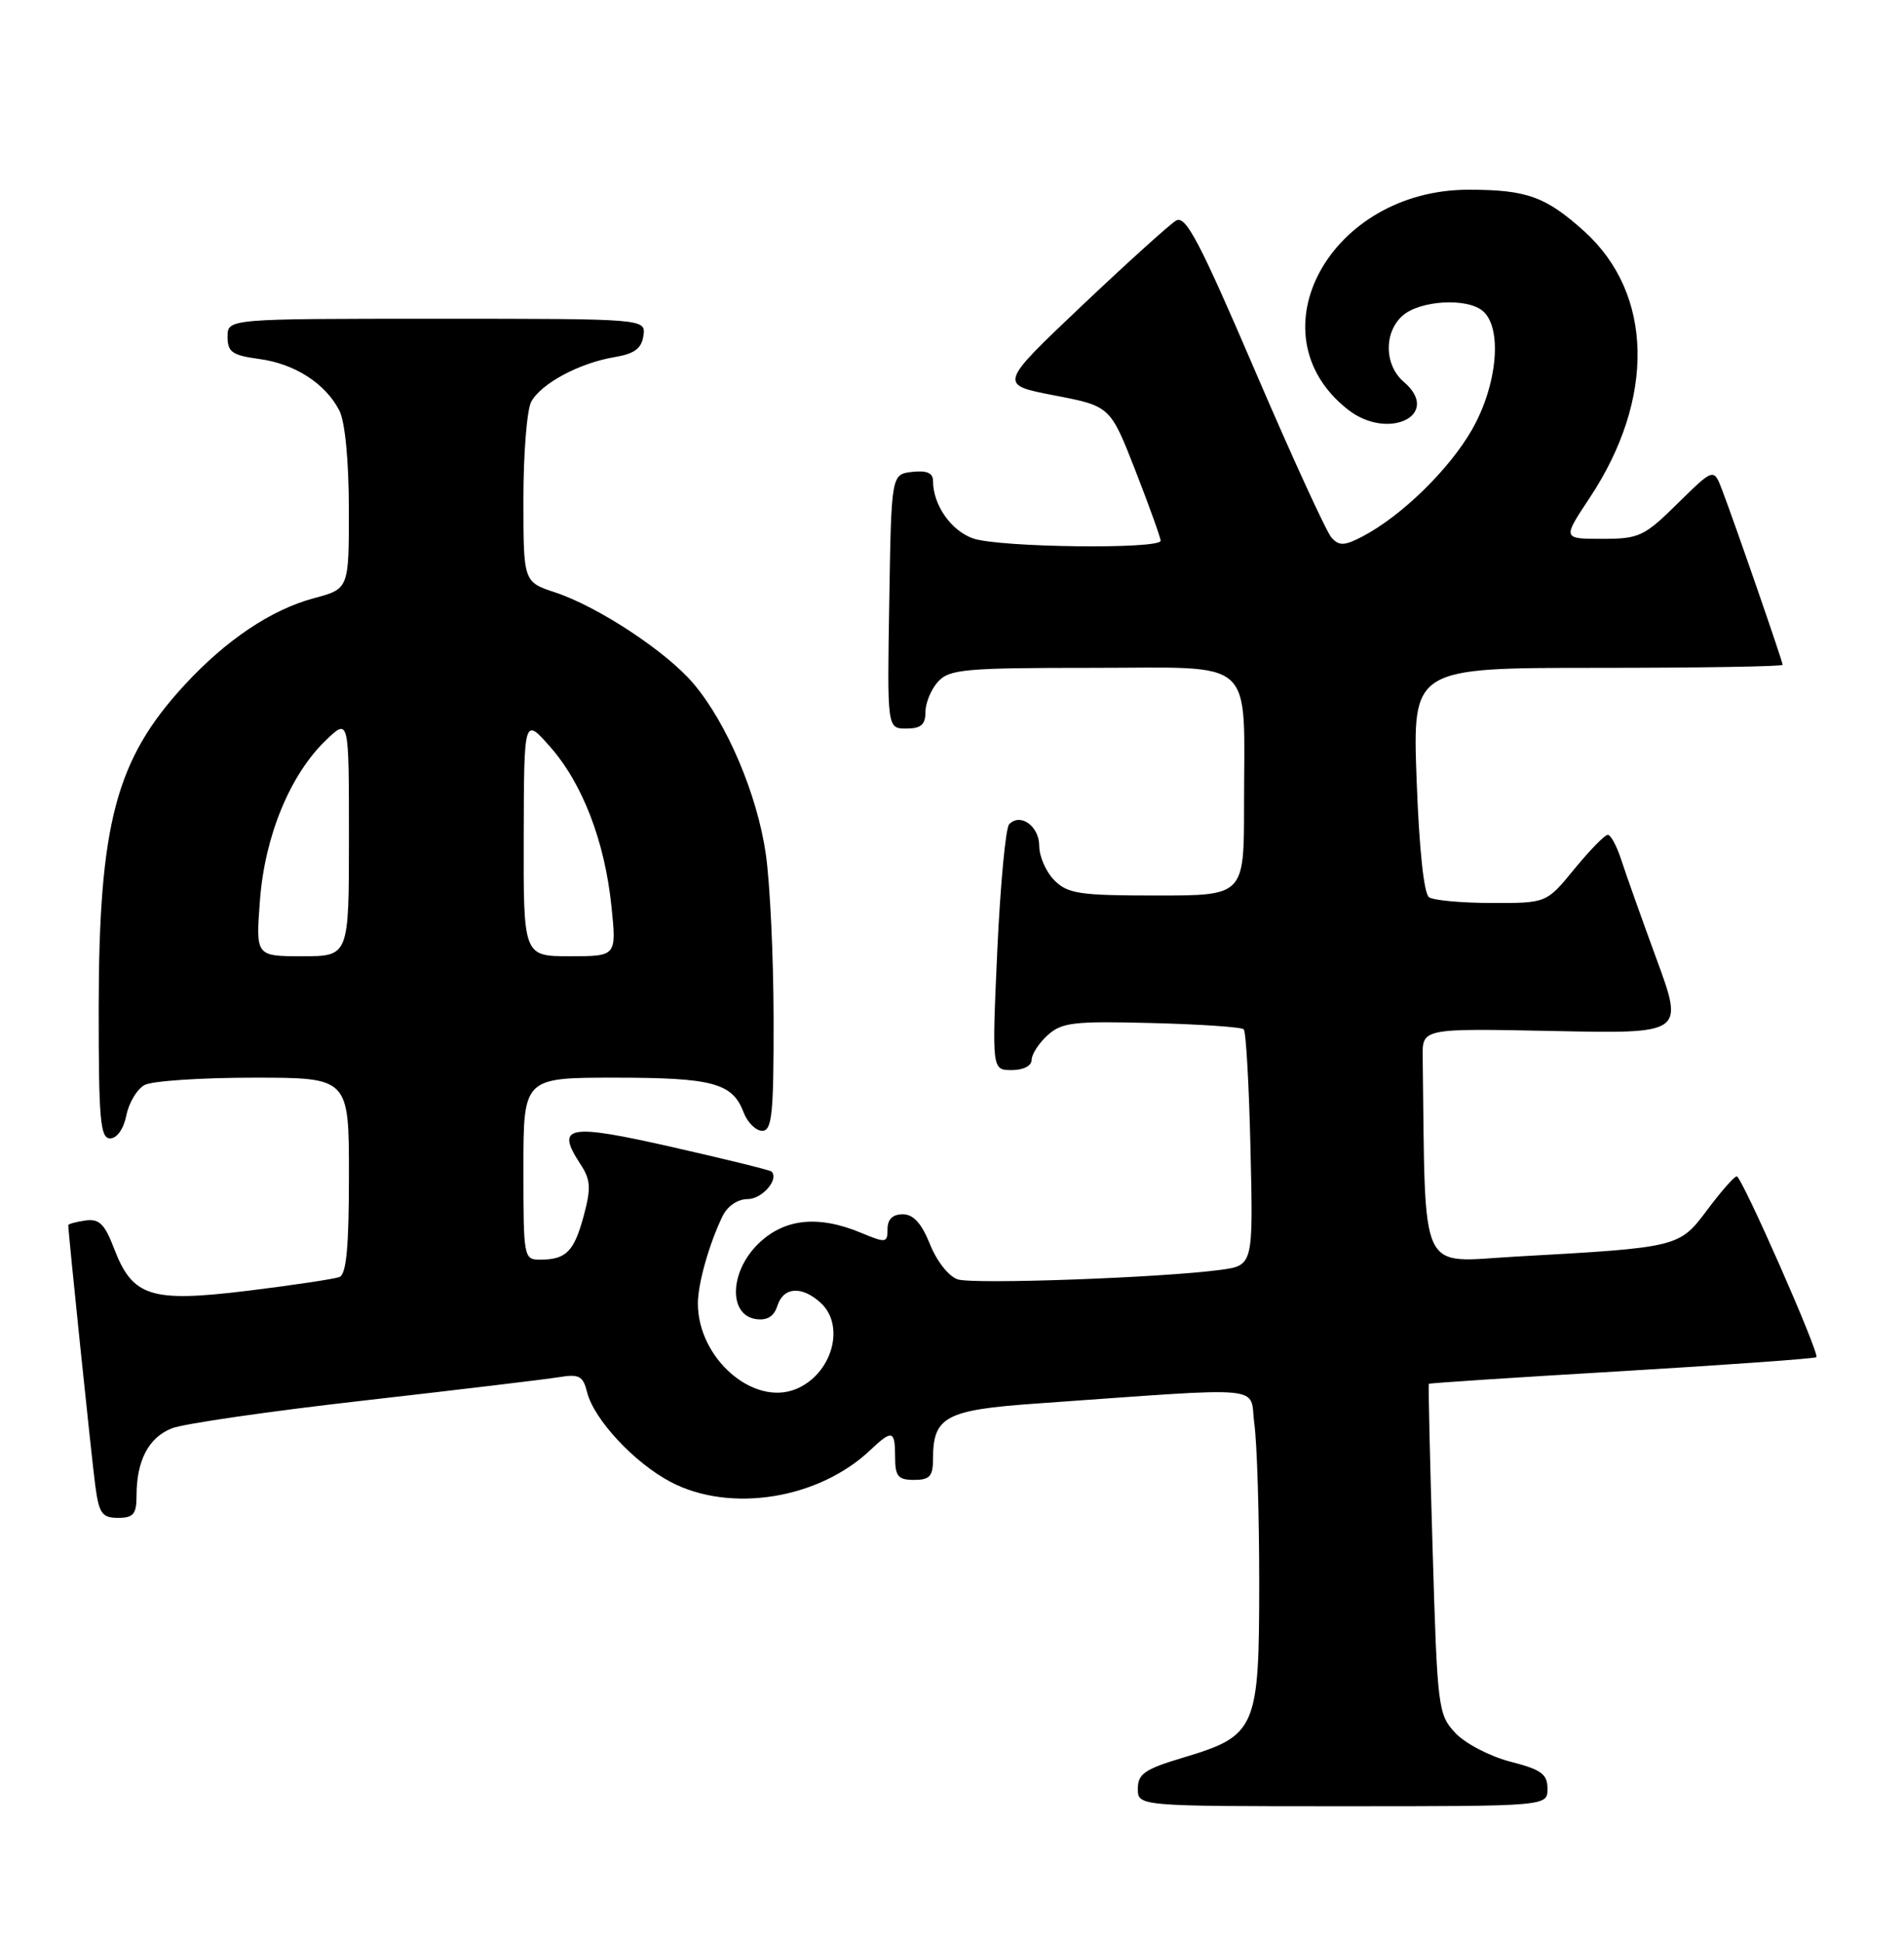 <?xml version="1.0" encoding="UTF-8" standalone="no"?>
<!DOCTYPE svg PUBLIC "-//W3C//DTD SVG 1.1//EN" "http://www.w3.org/Graphics/SVG/1.1/DTD/svg11.dtd" >
<svg xmlns="http://www.w3.org/2000/svg" xmlns:xlink="http://www.w3.org/1999/xlink" version="1.1" viewBox="0 0 251 256">
 <g >
 <path fill="currentColor"
d=" M 204.00 235.69 C 204.00 233.76 203.19 233.17 199.12 232.13 C 196.43 231.44 193.17 229.74 191.87 228.36 C 189.58 225.92 189.48 225.15 188.86 204.17 C 188.50 192.25 188.28 182.43 188.36 182.34 C 188.44 182.24 199.90 181.49 213.84 180.67 C 227.77 179.84 239.30 179.01 239.45 178.83 C 239.89 178.32 229.61 155.00 228.95 155.00 C 228.63 155.00 226.89 156.98 225.08 159.40 C 221.34 164.38 221.38 164.37 199.75 165.58 C 186.87 166.30 187.94 168.62 187.55 139.25 C 187.50 135.50 187.50 135.50 204.74 135.85 C 221.99 136.21 221.99 136.21 218.37 126.35 C 216.38 120.93 214.29 115.04 213.71 113.25 C 213.13 111.46 212.34 110.00 211.95 110.00 C 211.56 110.00 209.58 112.03 207.55 114.50 C 203.87 119.00 203.87 119.00 196.68 118.98 C 192.73 118.98 189.00 118.64 188.39 118.23 C 187.71 117.78 187.08 111.84 186.75 102.75 C 186.21 88.00 186.21 88.00 210.60 88.00 C 224.02 88.00 235.00 87.82 235.00 87.60 C 235.00 87.15 228.76 69.12 227.03 64.58 C 225.92 61.66 225.92 61.66 221.17 66.33 C 216.75 70.69 216.08 71.00 211.21 71.00 C 205.98 71.00 205.98 71.00 209.55 65.62 C 218.23 52.55 217.96 38.72 208.87 30.50 C 203.77 25.90 201.28 25.00 193.59 25.00 C 175.38 25.00 164.96 43.96 177.68 53.96 C 183.02 58.16 190.13 54.66 185.06 50.32 C 182.50 48.13 182.40 43.86 184.86 41.63 C 187.11 39.59 193.33 39.20 195.45 40.96 C 198.10 43.16 197.41 50.75 194.04 56.63 C 191.03 61.88 184.76 67.99 179.63 70.68 C 177.23 71.93 176.55 71.96 175.53 70.84 C 174.86 70.10 170.32 60.20 165.44 48.83 C 158.10 31.74 156.30 28.32 155.03 29.07 C 154.19 29.57 148.58 34.64 142.57 40.33 C 131.64 50.69 131.64 50.69 139.00 52.10 C 146.36 53.52 146.36 53.52 149.68 62.01 C 151.50 66.68 153.00 70.84 153.00 71.25 C 153.00 72.40 131.70 72.14 128.29 70.95 C 125.38 69.94 123.00 66.53 123.00 63.39 C 123.00 62.32 122.18 61.96 120.25 62.18 C 117.50 62.50 117.50 62.50 117.23 79.25 C 116.95 96.00 116.95 96.00 119.48 96.00 C 121.40 96.00 122.00 95.48 122.00 93.83 C 122.00 92.63 122.74 90.83 123.65 89.83 C 125.15 88.18 127.16 88.00 144.03 88.00 C 165.87 88.00 164.00 86.31 164.00 106.13 C 164.00 118.00 164.00 118.00 152.50 118.00 C 142.33 118.00 140.77 117.77 139.00 116.00 C 137.90 114.90 137.00 112.86 137.00 111.47 C 137.00 108.85 134.50 107.06 133.03 108.62 C 132.57 109.10 131.87 116.59 131.47 125.25 C 130.76 141.00 130.76 141.00 133.38 141.00 C 134.91 141.00 136.00 140.44 136.00 139.65 C 136.00 138.92 136.95 137.45 138.11 136.40 C 139.97 134.72 141.56 134.53 151.82 134.80 C 158.20 134.96 163.67 135.33 163.96 135.63 C 164.26 135.92 164.66 143.05 164.85 151.45 C 165.21 166.74 165.21 166.74 160.85 167.33 C 153.18 168.36 128.40 169.26 126.26 168.58 C 125.09 168.21 123.49 166.19 122.60 163.96 C 121.49 161.19 120.41 160.00 119.01 160.00 C 117.68 160.00 117.00 160.66 117.00 161.95 C 117.00 163.78 116.80 163.81 113.53 162.45 C 107.81 160.06 103.28 160.57 99.86 163.99 C 96.16 167.69 96.05 173.29 99.66 173.81 C 101.13 174.02 102.04 173.46 102.48 172.06 C 103.27 169.57 105.68 169.40 108.17 171.65 C 111.50 174.67 109.69 181.06 104.95 183.02 C 99.32 185.35 92.00 178.98 92.00 171.75 C 92.00 169.14 93.47 163.94 95.25 160.25 C 95.90 158.92 97.24 158.00 98.56 158.00 C 100.47 158.00 102.73 155.39 101.71 154.37 C 101.52 154.18 95.62 152.73 88.60 151.14 C 74.85 148.02 73.20 148.32 76.48 153.34 C 77.87 155.45 77.94 156.50 76.96 160.17 C 75.68 164.91 74.65 165.96 71.25 165.98 C 69.04 166.00 69.00 165.78 69.00 154.00 C 69.00 142.00 69.00 142.00 81.07 142.00 C 93.94 142.00 96.56 142.70 98.02 146.56 C 98.53 147.90 99.64 149.00 100.48 149.00 C 101.77 149.00 102.00 146.81 101.98 134.25 C 101.97 126.14 101.51 116.35 100.95 112.50 C 99.83 104.71 95.83 95.28 91.42 90.08 C 87.88 85.88 78.84 79.93 73.19 78.06 C 69.00 76.68 69.00 76.68 69.00 65.77 C 69.00 59.78 69.46 54.00 70.03 52.94 C 71.31 50.55 76.38 47.83 81.00 47.06 C 83.64 46.62 84.58 45.92 84.82 44.24 C 85.14 42.00 85.14 42.00 57.57 42.00 C 30.00 42.00 30.00 42.00 30.00 44.37 C 30.00 46.39 30.61 46.82 34.16 47.30 C 38.85 47.92 42.90 50.53 44.74 54.10 C 45.48 55.55 45.98 60.67 45.99 67.04 C 46.00 77.59 46.00 77.59 41.39 78.82 C 35.76 80.33 29.80 84.32 24.30 90.29 C 15.28 100.07 13.04 108.52 13.01 132.75 C 13.00 147.55 13.22 150.00 14.52 150.00 C 15.42 150.00 16.30 148.75 16.66 146.96 C 16.99 145.29 18.08 143.49 19.07 142.96 C 20.06 142.43 26.52 142.00 33.43 142.00 C 46.00 142.00 46.00 142.00 46.00 154.89 C 46.00 164.32 45.66 167.92 44.74 168.27 C 44.05 168.53 38.61 169.35 32.65 170.08 C 19.84 171.64 17.47 170.89 15.02 164.47 C 13.79 161.26 13.07 160.56 11.25 160.82 C 10.01 161.00 9.00 161.27 9.00 161.44 C 9.00 162.45 12.09 192.25 12.56 195.75 C 13.05 199.43 13.45 200.00 15.56 200.00 C 17.59 200.00 18.00 199.51 18.00 197.07 C 18.00 192.44 19.60 189.40 22.67 188.20 C 24.22 187.59 35.62 185.94 48.00 184.54 C 60.38 183.13 71.91 181.75 73.64 181.47 C 76.35 181.02 76.86 181.29 77.40 183.46 C 78.30 187.04 83.63 192.76 88.41 195.27 C 96.25 199.39 107.89 197.54 114.71 191.09 C 117.62 188.34 118.00 188.44 118.00 192.00 C 118.00 194.53 118.39 195.00 120.50 195.00 C 122.57 195.00 123.00 194.52 123.00 192.19 C 123.00 186.67 124.67 185.78 136.59 184.94 C 167.83 182.74 164.65 182.44 165.36 187.64 C 165.71 190.19 166.00 199.58 166.00 208.50 C 166.00 227.82 165.62 228.70 156.02 231.58 C 150.92 233.10 150.00 233.73 150.00 235.69 C 150.00 238.00 150.00 238.00 177.00 238.00 C 204.00 238.00 204.00 238.00 204.00 235.69 Z  M 34.27 118.62 C 34.91 110.14 38.25 102.06 42.97 97.53 C 46.00 94.63 46.00 94.63 46.00 110.31 C 46.00 126.00 46.00 126.00 39.86 126.00 C 33.71 126.00 33.71 126.00 34.27 118.62 Z  M 69.04 110.25 C 69.08 94.50 69.08 94.50 72.52 98.40 C 76.79 103.23 79.73 110.88 80.61 119.45 C 81.28 126.00 81.28 126.00 75.14 126.00 C 69.00 126.00 69.00 126.00 69.04 110.25 Z "/>
</g>
</svg>